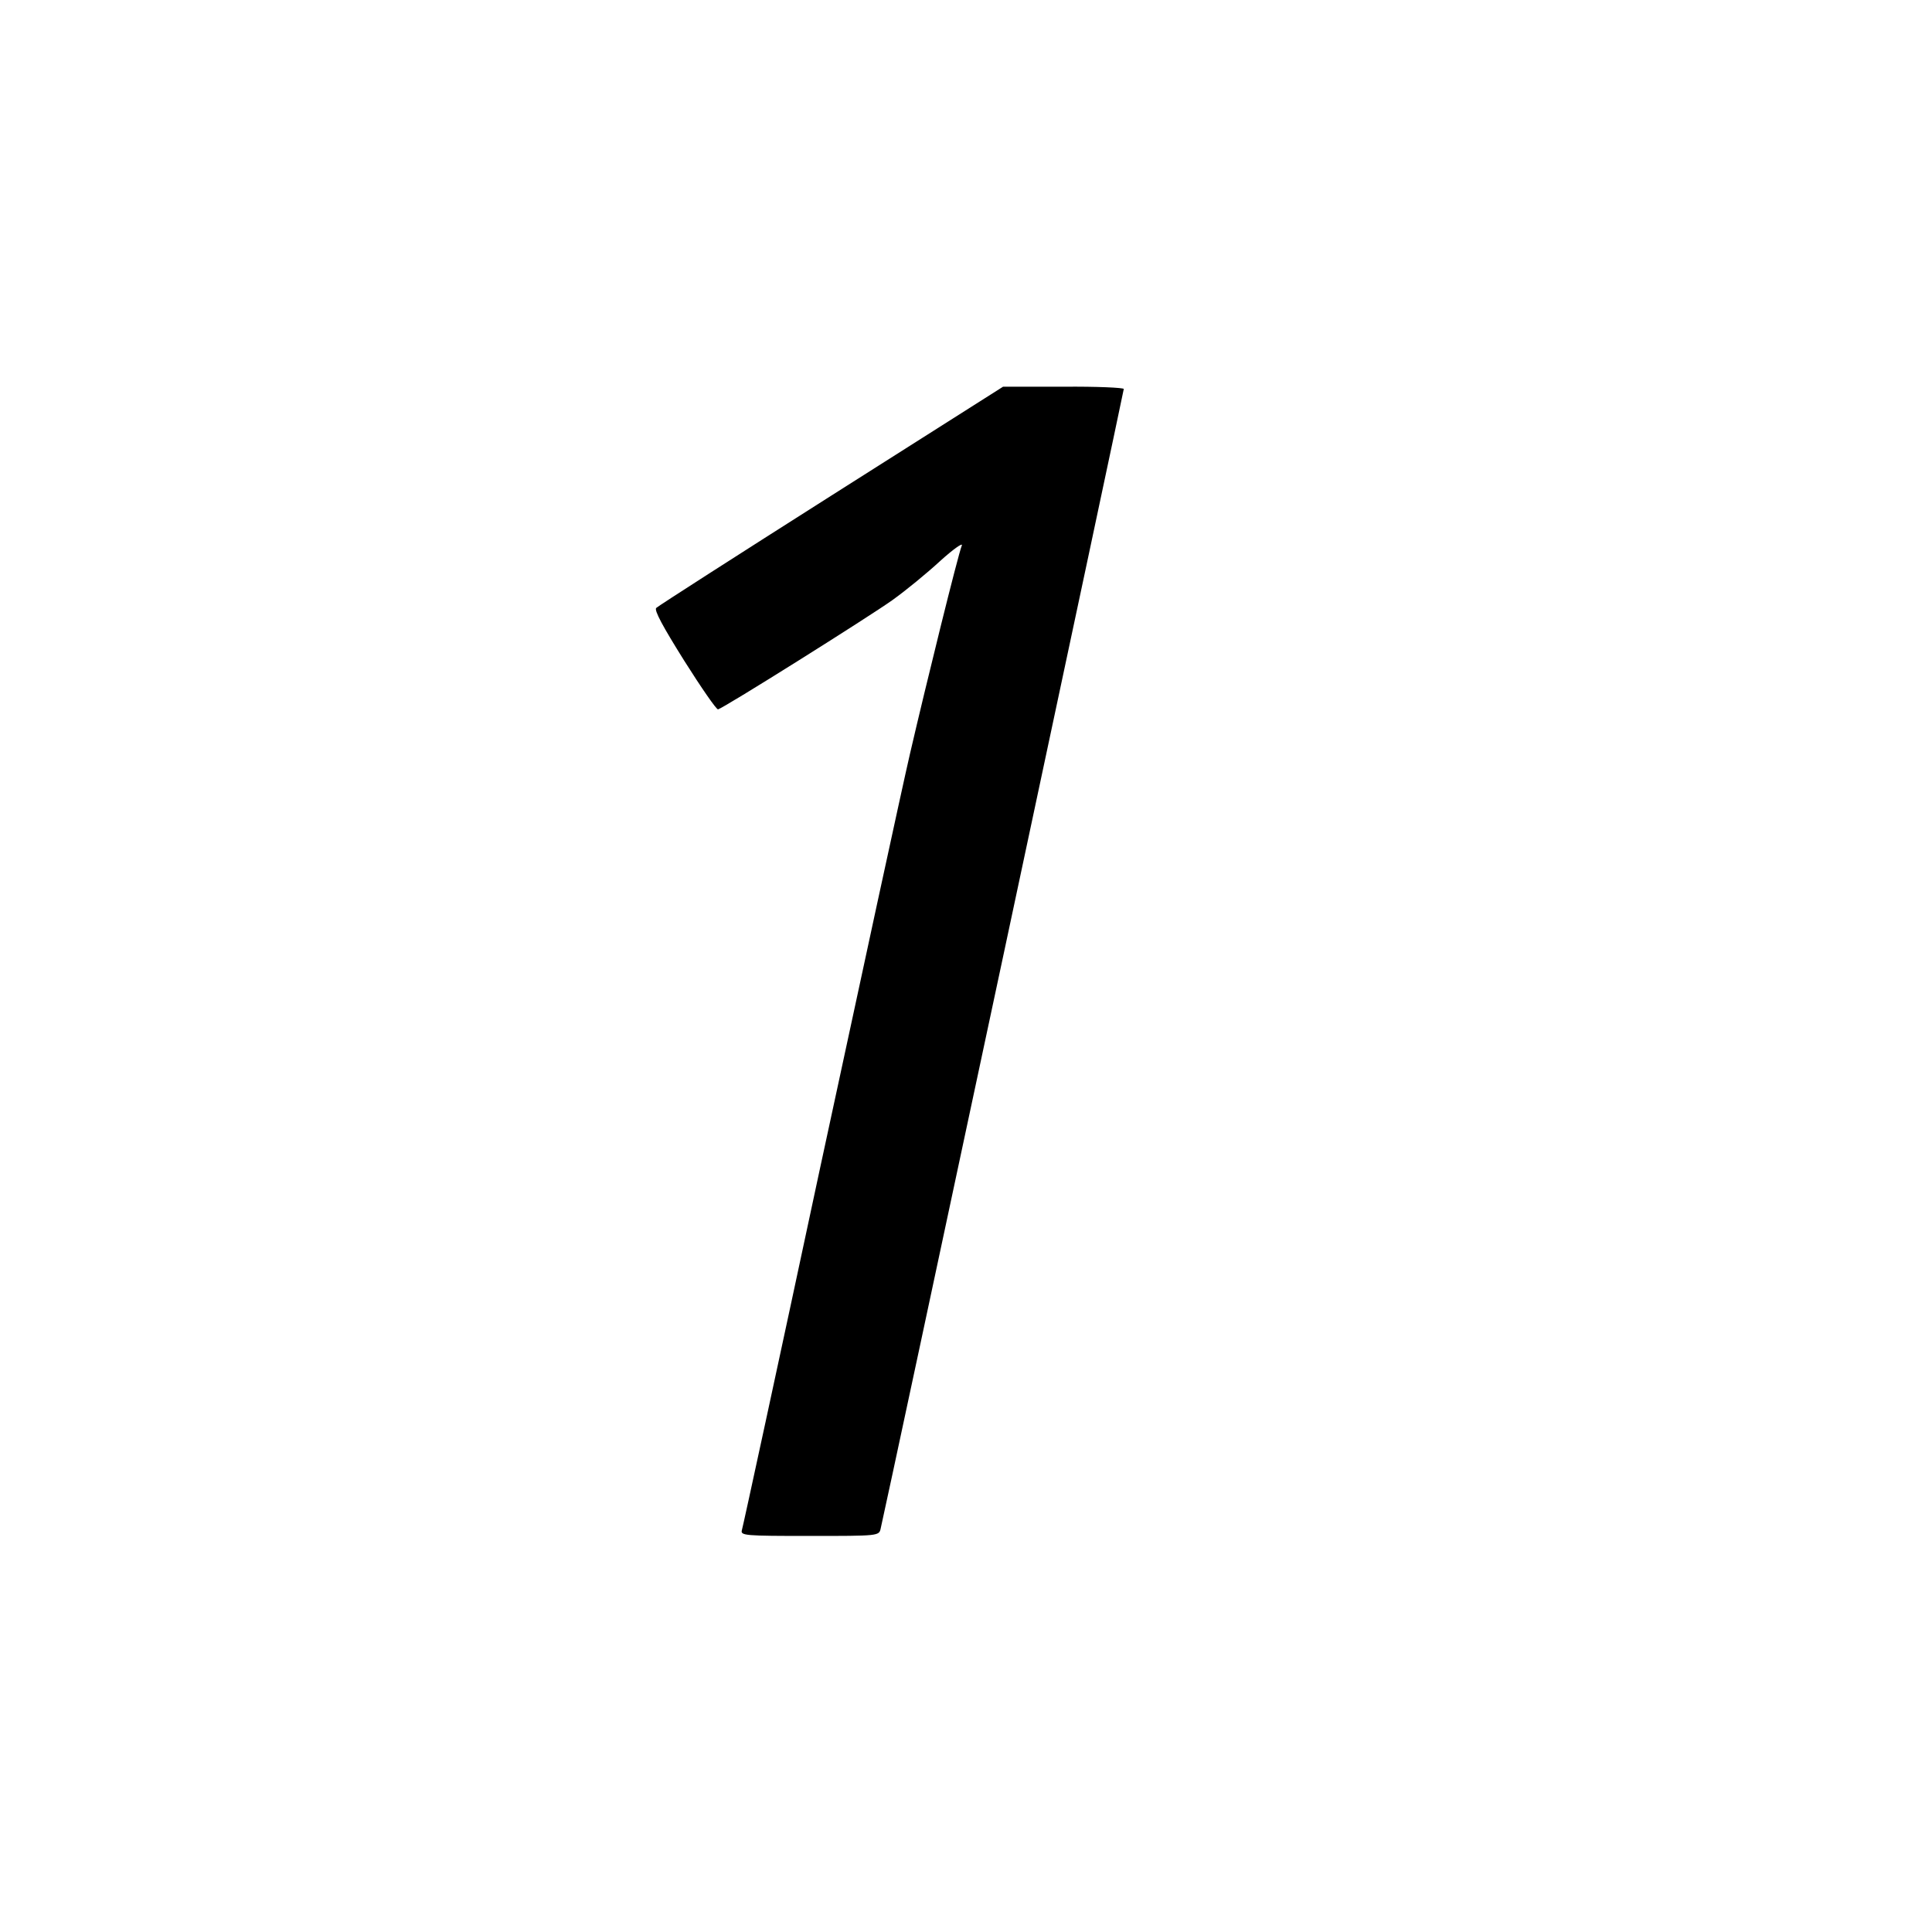 <?xml version="1.0" standalone="no"?>
<!DOCTYPE svg PUBLIC "-//W3C//DTD SVG 20010904//EN"
 "http://www.w3.org/TR/2001/REC-SVG-20010904/DTD/svg10.dtd">
<svg version="1.0" xmlns="http://www.w3.org/2000/svg"
 width="600pt" height="600pt" viewBox="0 0 600 600"
 preserveAspectRatio="xMidYMid meet">
<g transform="translate(0,600) scale(0.1,-0.1)"
fill="#000000" stroke="none">
<path d="M2582 4461 c-293 -186 -538 -343 -544 -349 -7 -7 20 -57 87 -164 53
-84 100 -152 105 -151 19 5 468 287 541 339 42 30 109 85 149 122 41 37 71 58
67 48 -12 -30 -110 -427 -161 -647 -25 -108 -151 -691 -281 -1295 -129 -604
-238 -1107 -241 -1116 -5 -17 10 -18 210 -18 215 0 216 0 221 23 16 66 755
3532 755 3539 0 4 -84 8 -187 7 l-188 0 -533 -338z"/>
</g>
</svg>
